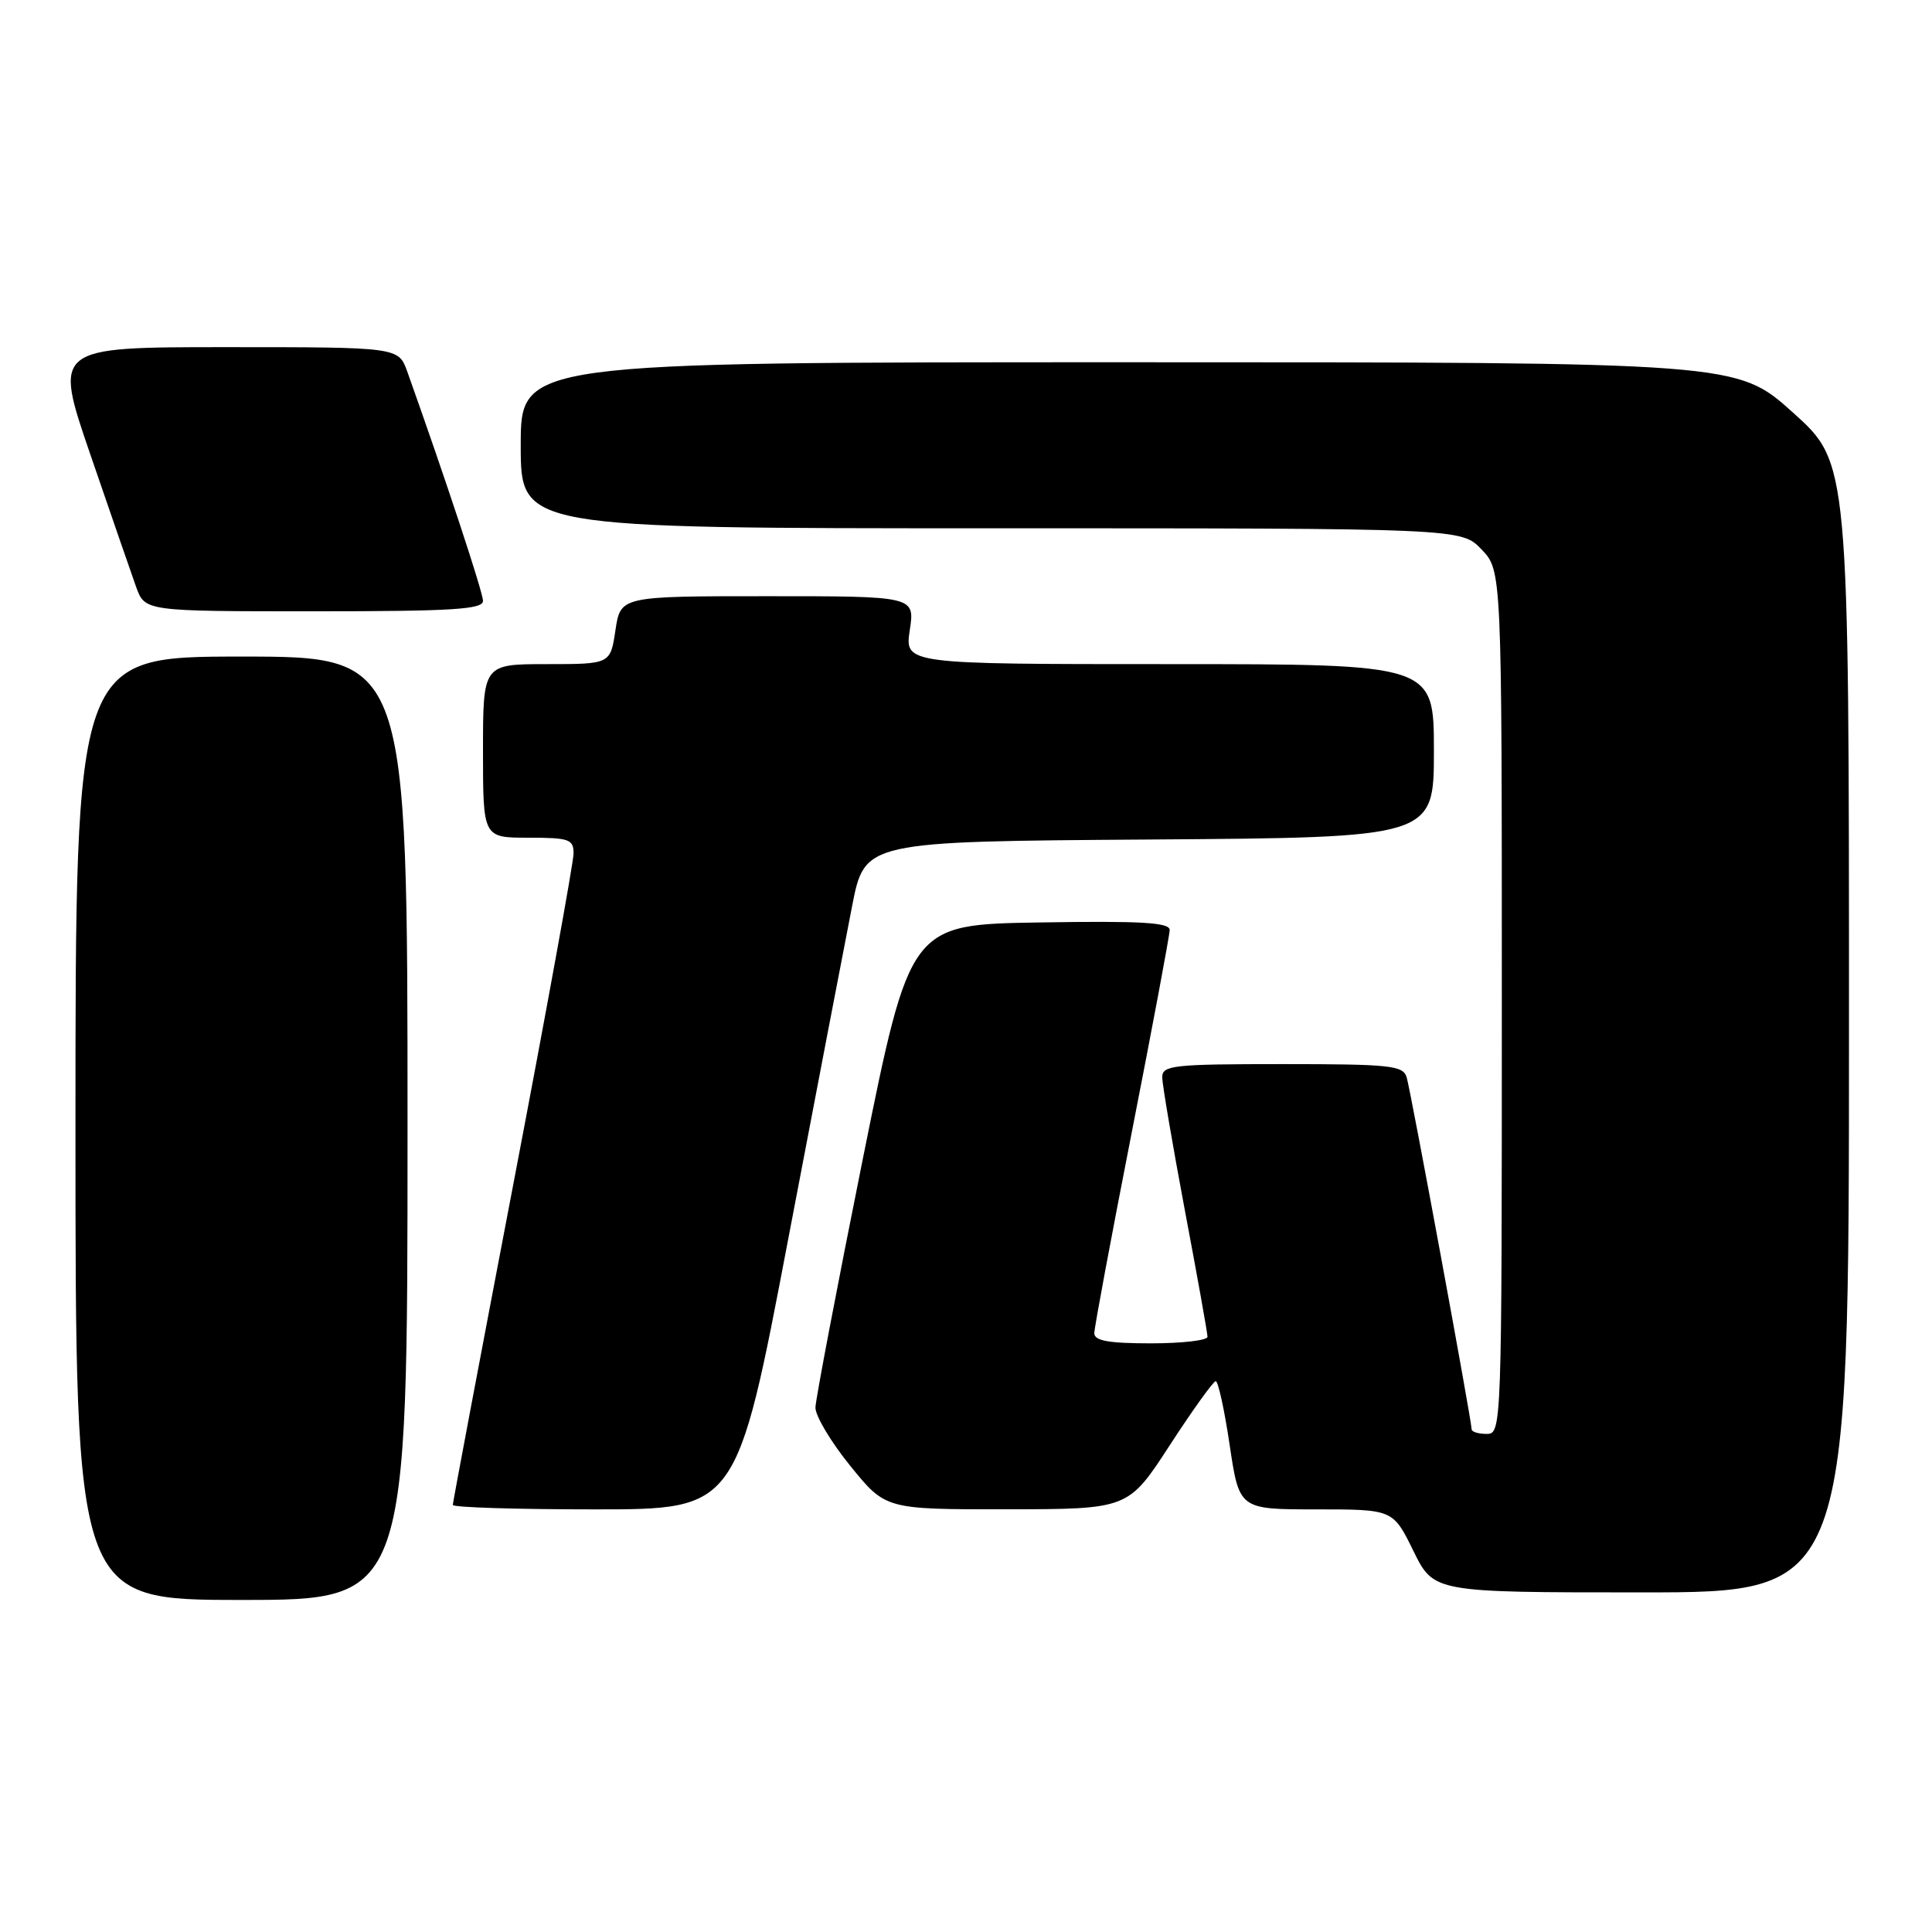 <?xml version="1.0" encoding="UTF-8" standalone="no"?>
<!DOCTYPE svg PUBLIC "-//W3C//DTD SVG 1.1//EN" "http://www.w3.org/Graphics/SVG/1.1/DTD/svg11.dtd" >
<svg xmlns="http://www.w3.org/2000/svg" xmlns:xlink="http://www.w3.org/1999/xlink" version="1.1" viewBox="0 0 256 256">
 <g >
 <path fill="currentColor"
d=" M 54.00 149.50 C 54.00 87.00 54.00 87.00 32.00 87.00 C 10.00 87.00 10.00 87.00 10.00 149.50 C 10.00 212.00 10.00 212.00 32.00 212.00 C 54.00 212.00 54.00 212.00 54.00 149.50 Z  M 245.00 136.17 C 245.00 61.34 245.00 61.34 237.58 54.67 C 230.16 48.00 230.16 48.00 149.58 48.00 C 69.00 48.00 69.00 48.00 69.00 59.00 C 69.00 70.00 69.00 70.00 131.31 70.00 C 193.63 70.00 193.63 70.00 196.31 72.80 C 199.00 75.61 199.00 75.61 199.00 132.80 C 199.00 189.33 198.98 190.00 197.00 190.00 C 195.90 190.00 195.00 189.73 195.00 189.39 C 195.00 188.27 186.93 144.52 186.39 142.75 C 185.92 141.18 184.24 141.00 169.93 141.00 C 155.42 141.00 154.00 141.16 154.00 142.75 C 154.01 143.71 155.36 151.64 157.00 160.38 C 158.65 169.11 160.00 176.65 160.00 177.13 C 160.00 177.61 156.62 178.00 152.50 178.00 C 146.91 178.00 145.00 177.66 145.00 176.66 C 145.00 175.93 147.25 163.89 149.99 149.91 C 152.73 135.94 154.98 123.93 154.99 123.23 C 155.00 122.23 151.21 122.01 137.80 122.23 C 120.59 122.50 120.59 122.50 114.34 153.50 C 110.91 170.55 108.08 185.40 108.05 186.50 C 108.03 187.60 110.11 191.09 112.68 194.25 C 117.34 200.00 117.34 200.00 133.42 199.99 C 149.50 199.97 149.50 199.97 155.00 191.50 C 158.03 186.84 160.77 183.02 161.09 183.01 C 161.41 183.01 162.25 186.82 162.94 191.50 C 164.21 200.00 164.21 200.00 174.40 200.00 C 184.58 200.00 184.58 200.00 187.28 205.50 C 189.98 211.00 189.98 211.00 217.49 211.00 C 245.00 211.00 245.00 211.00 245.00 136.17 Z  M 104.43 164.25 C 108.18 144.59 112.00 124.67 112.92 120.00 C 114.59 111.50 114.59 111.50 152.30 111.24 C 190.00 110.98 190.00 110.98 190.00 99.49 C 190.00 88.00 190.00 88.00 154.94 88.00 C 119.88 88.00 119.88 88.00 120.55 83.50 C 121.23 79.00 121.23 79.00 101.73 79.00 C 82.23 79.00 82.23 79.00 81.55 83.50 C 80.88 88.00 80.88 88.00 72.44 88.00 C 64.00 88.00 64.00 88.00 64.00 99.50 C 64.00 111.00 64.00 111.00 70.00 111.00 C 75.42 111.00 76.00 111.20 76.00 113.09 C 76.00 114.24 72.40 134.00 68.00 157.00 C 63.60 180.00 60.00 199.09 60.00 199.41 C 60.00 199.74 68.47 200.00 78.81 200.00 C 97.62 200.00 97.62 200.00 104.43 164.25 Z  M 64.00 79.62 C 64.00 78.48 58.99 63.32 53.97 49.25 C 52.80 46.00 52.80 46.00 29.95 46.00 C 7.09 46.00 7.09 46.00 11.98 60.25 C 14.67 68.09 17.39 75.96 18.03 77.75 C 19.20 81.00 19.20 81.00 41.60 81.00 C 59.95 81.00 64.00 80.75 64.00 79.62 Z "/>
</g>
</svg>
